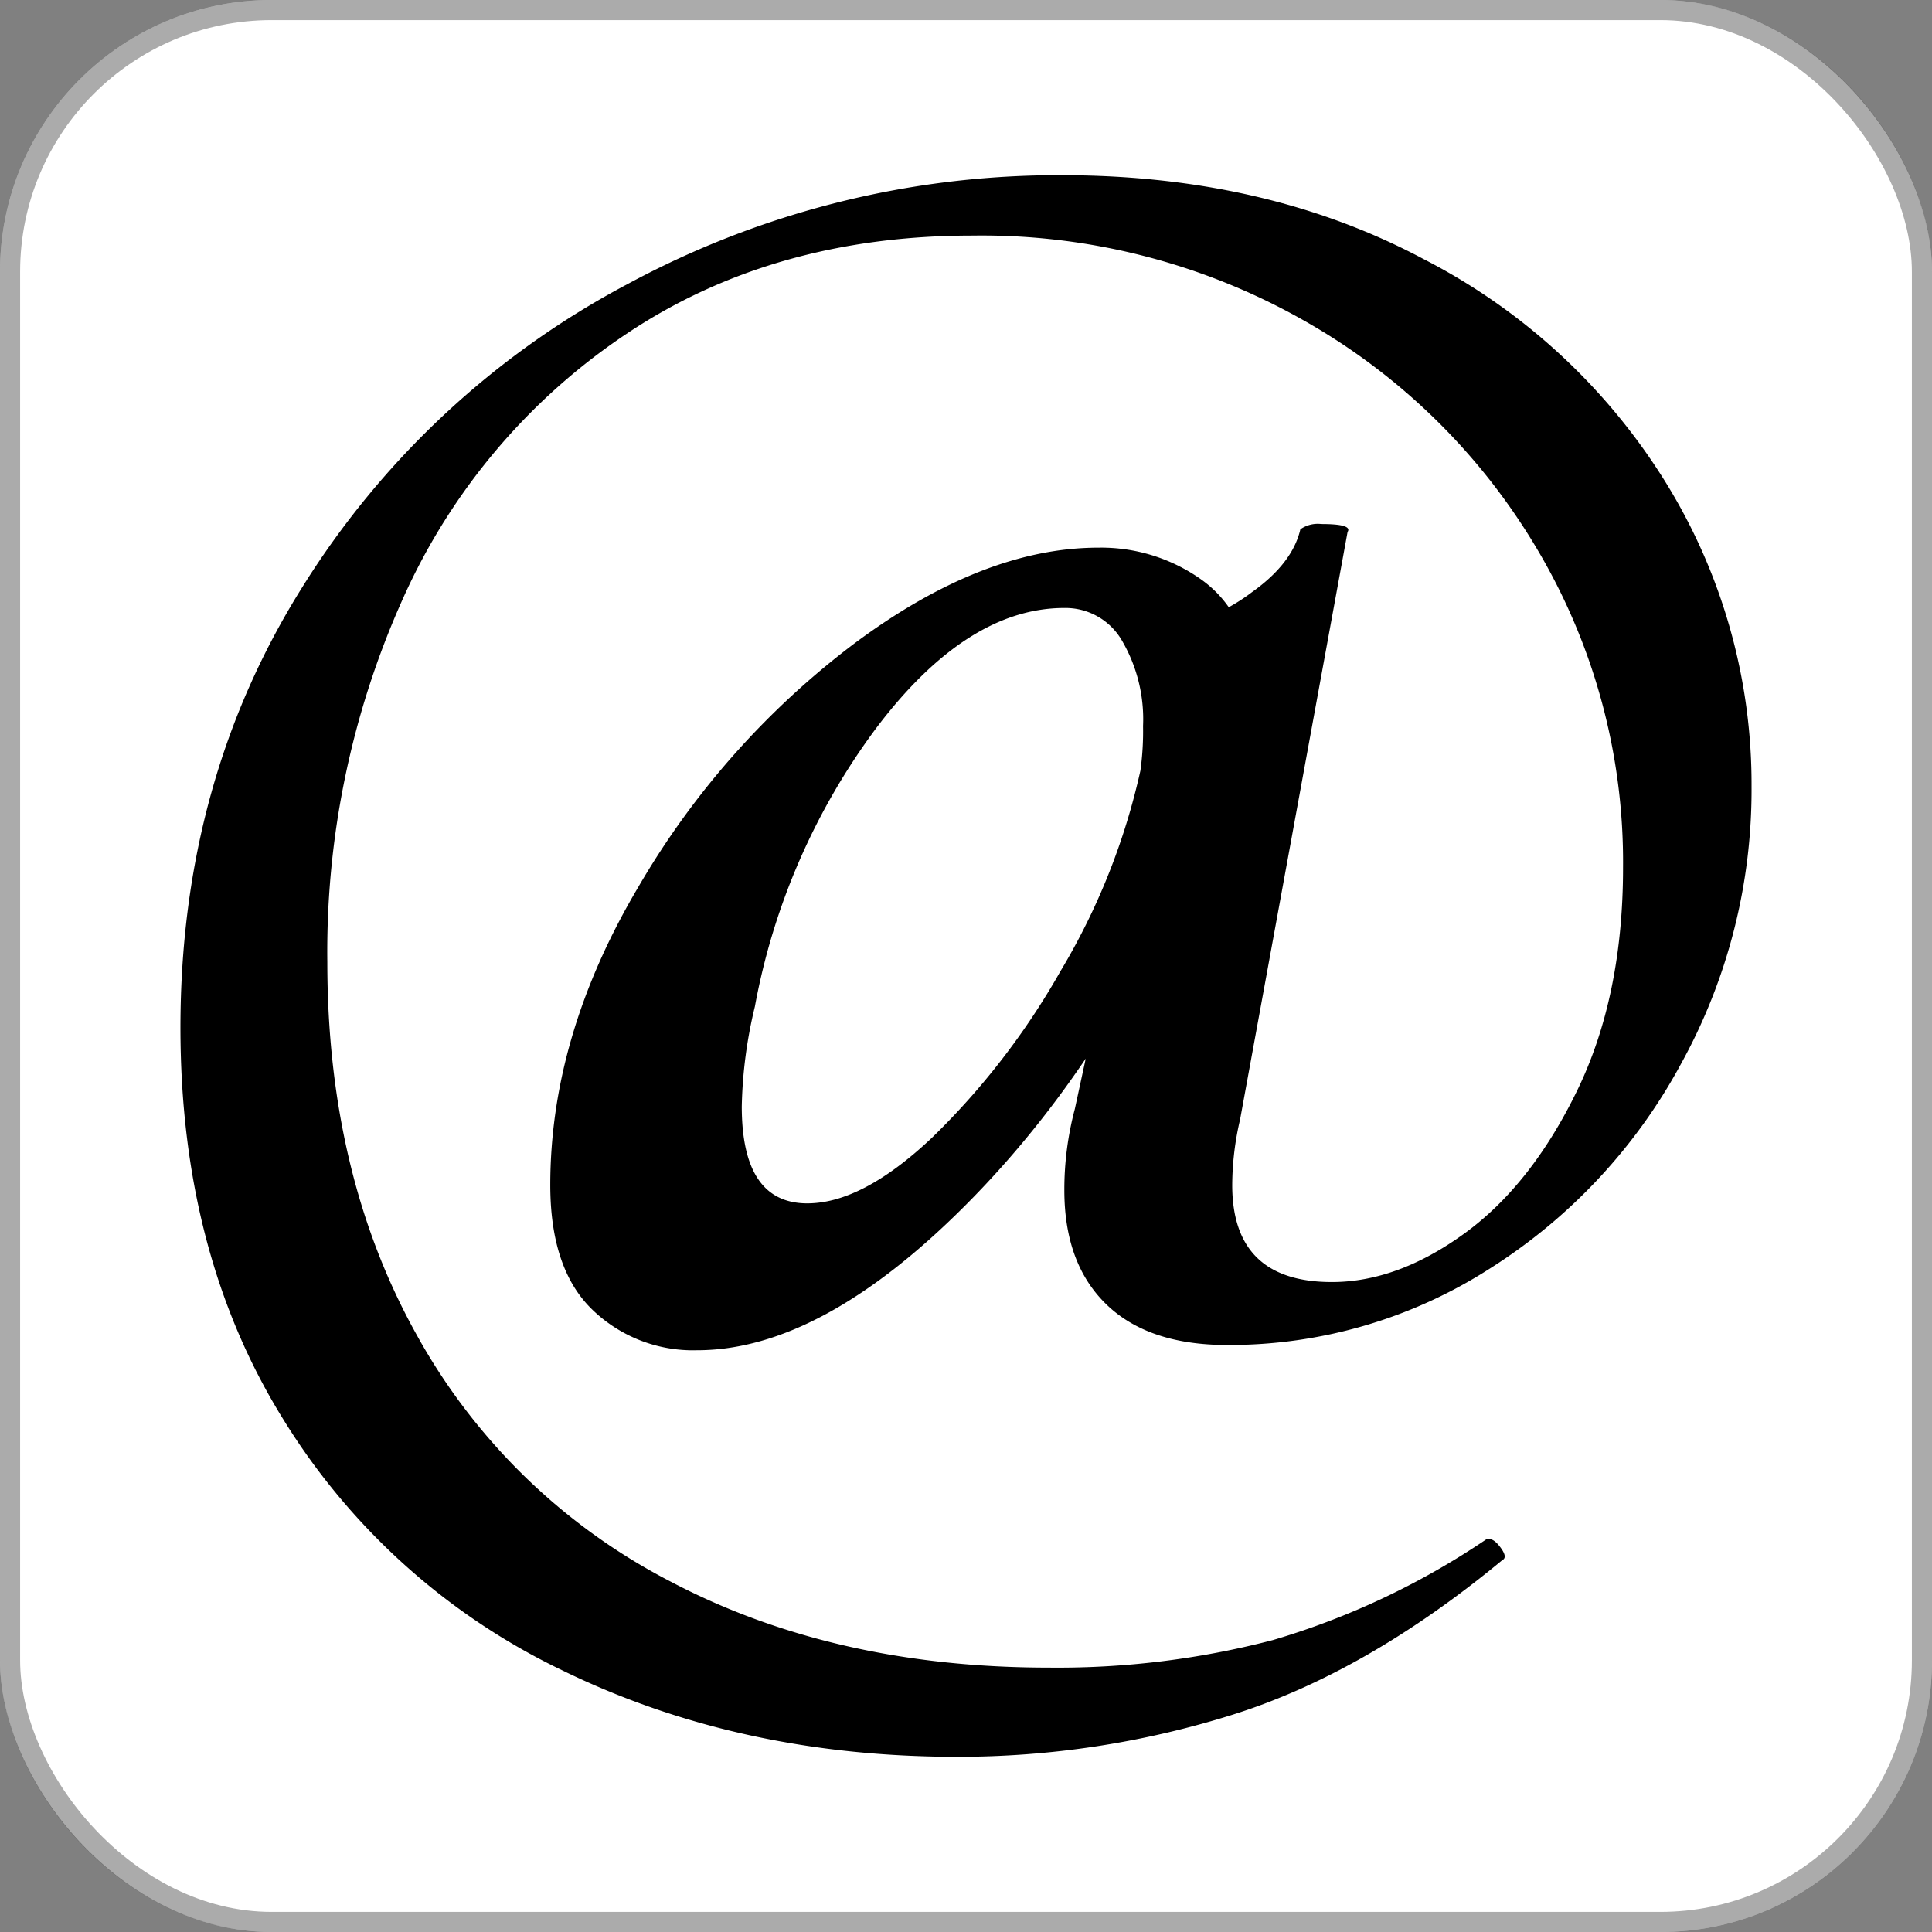 <svg xmlns="http://www.w3.org/2000/svg" width="192" height="192" viewBox="0 0 192 192">
  <rect x="0" y="0" width="192" height="192" fill="#808080" stroke="none"/>
  <g id="Group_2" data-name="Group 2" transform="translate(-122 -555)">
    <g id="Rectangle_6" data-name="Rectangle 6" transform="translate(122 555)" fill="#fff" stroke="rgba(0,0,0,0.33)" stroke-width="2">
      <rect width="192" height="192" rx="27" stroke="none"/>
      <rect x="1" y="1" width="190" height="190" rx="26" fill="none"/>
    </g>
    <path id="Path_3" data-name="Path 3" d="M87.715,77.177q-21.635,0-39.229-8.6a66.12,66.12,0,0,1-27.76-25.023Q10.56,27.131,10.56,4.714q0-24.5,12.121-43.791A84.8,84.8,0,0,1,55-69.183,90.029,90.029,0,0,1,98.141-80q20.331,0,35.971,8.341a61.111,61.111,0,0,1,24.111,22.286,56.957,56.957,0,0,1,8.471,30.106,56.333,56.333,0,0,1-7.038,27.63,54.907,54.907,0,0,1-19.028,20.331,47.95,47.95,0,0,1-26.066,7.559q-7.82,0-11.99-4.04T98.4,20.875a31.225,31.225,0,0,1,1.043-8.08L104.4-10.143l7.559-3.389Q102.833,8.1,88.5,22.439T61.91,36.775a14.388,14.388,0,0,1-10.426-4.04q-4.171-4.04-4.171-12.381,0-14.858,8.732-29.585a81.783,81.783,0,0,1,21.5-24.241q12.772-9.514,24.241-9.514a17.188,17.188,0,0,1,10.166,3.128q4.431,3.128,5.213,9.644l-7.82-4.953a17.894,17.894,0,0,0,7.689-3.389q4.04-2.867,4.822-6.256a3.019,3.019,0,0,1,2.085-.521q3.128,0,2.607.782L115.866,13.837a28.969,28.969,0,0,0-.782,6.516q0,9.644,9.905,9.644,6.516,0,13.163-4.822T149.361,10.97q4.562-9.384,4.562-22.156a60.859,60.859,0,0,0-8.471-31.54,62.833,62.833,0,0,0-23.2-22.808A64.93,64.93,0,0,0,89.279-74q-19.81,0-34.407,9.775a62.1,62.1,0,0,0-22.156,26.2A85.609,85.609,0,0,0,25.157-1.8q0,21.113,8.862,37.014a60.516,60.516,0,0,0,25.154,24.5q16.291,8.6,37.665,8.6a84.635,84.635,0,0,0,22.286-2.737,76.315,76.315,0,0,0,21.244-10.035h.261q.521,0,1.173.912t.13,1.173q-13.554,11.208-26.848,15.379A90.9,90.9,0,0,1,87.715,77.177Zm-14.858-55q5.474,0,12.381-6.516A73.636,73.636,0,0,0,98.011-.89a66.9,66.9,0,0,0,7.95-19.94,28.687,28.687,0,0,0,.261-4.431,15.488,15.488,0,0,0-2.085-8.471A6.481,6.481,0,0,0,98.4-36.991q-9.644,0-18.637,11.86A66.46,66.46,0,0,0,67.644,2.629a45.66,45.66,0,0,0-1.3,9.905Q66.341,22.178,72.858,22.178Z" transform="translate(129.373 652.411)"/>
  </g>
</svg>
